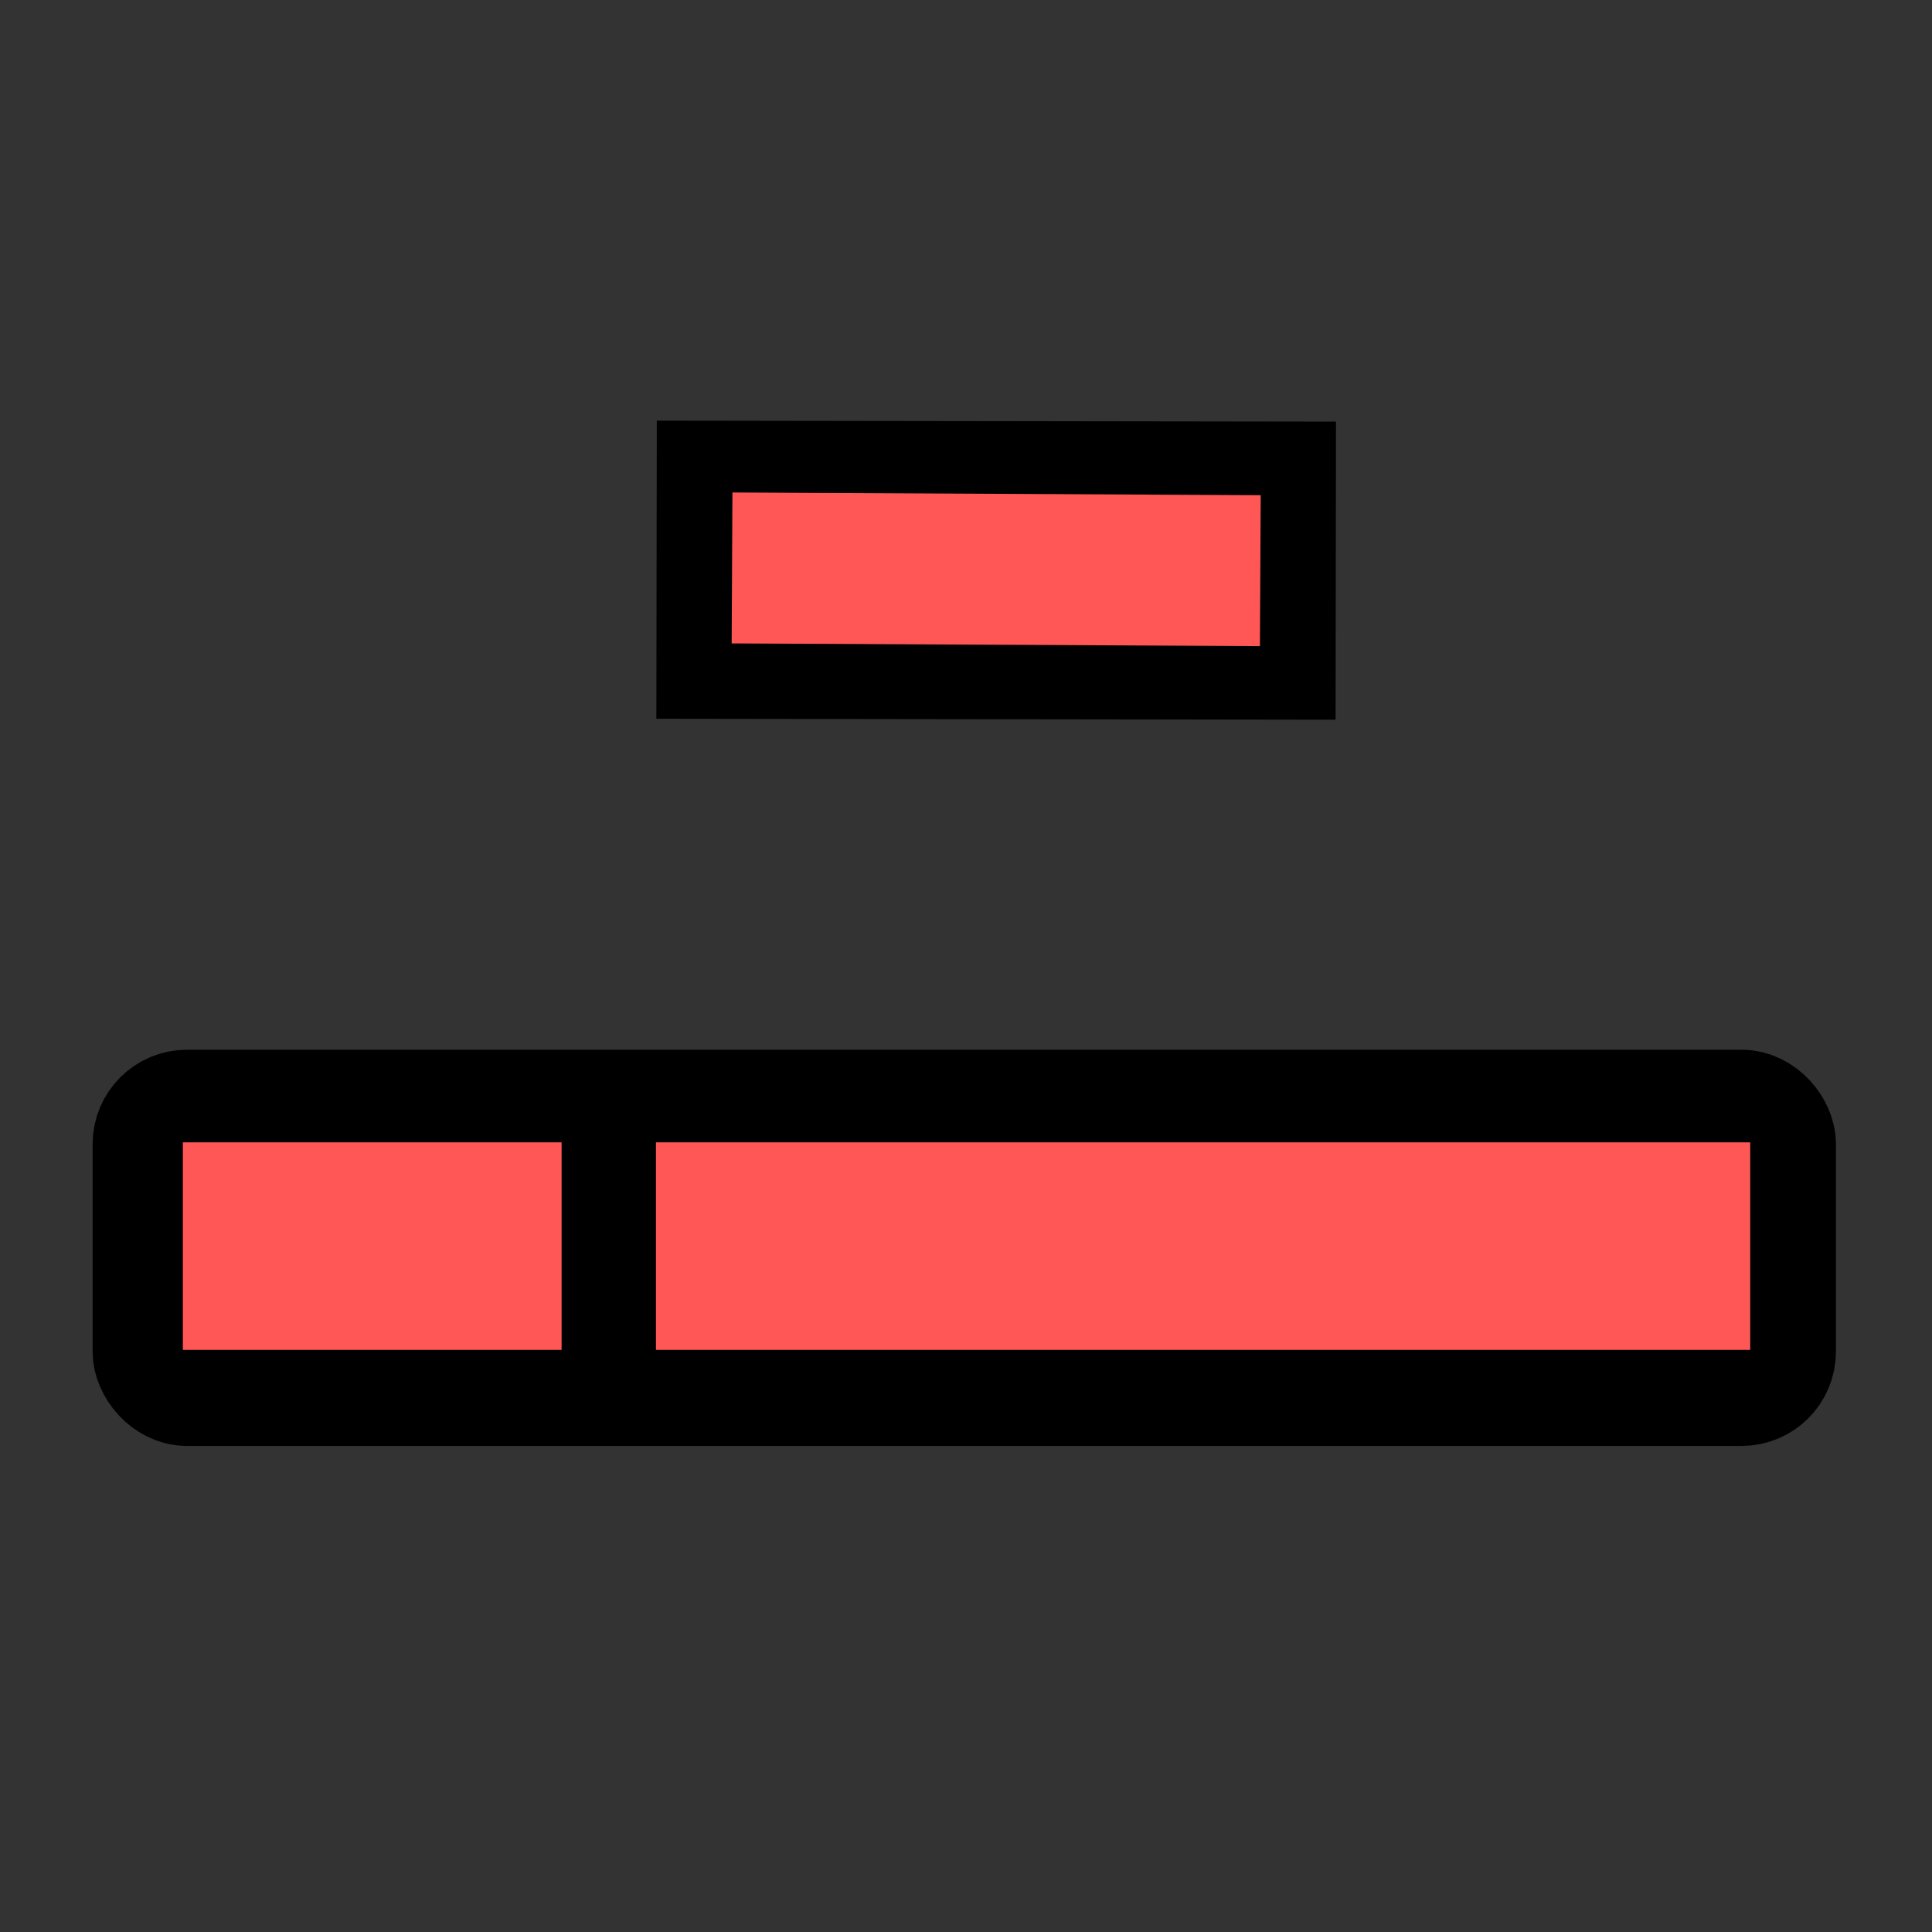 <svg width="512" height="512" xmlns="http://www.w3.org/2000/svg" class="ionicon">
 <rect width="100%" height="100%" fill="#333333" stroke="none"/>
 <title>delete-line-</title>
 <g id="Layer_1">
  <title>Layer 1</title>
  <rect id="svg_20" height="0.457" width="0" y="217.493" x="99.691" stroke-width="30" stroke="#ffffff" fill="#ffffff"/>
  <line id="svg_28" y2="151.23" x2="354" y1="150.975" x1="174" stroke-width="79" stroke="#000000" fill="none"/>
  <line id="svg_32" y2="151.23" x2="334" y1="150.511" x1="194" stroke-width="40" stroke="#ff5656" fill="none"/>
  <rect rx="10" id="svg_10" height="75" width="432" y="293.189" x="39.543" stroke-width="30" stroke="#000000" fill="#000000"/>
  <rect id="svg_24" height="25" width="385.37" y="317.733" x="63.457" stroke-width="30" stroke="#ff5656" fill="#ffffff"/>
  <line id="svg_26" y2="369.404" x2="161.332" y1="290.308" x1="161.332" stroke-width="25" stroke="#000000" fill="none"/>
 </g>
</svg>